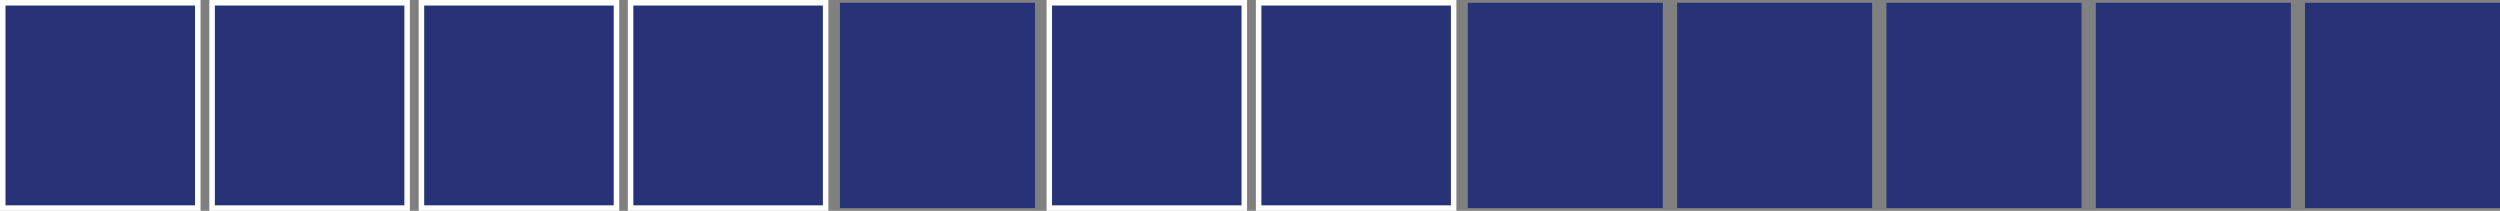 <svg id="Capa_1" data-name="Capa 1" xmlns="http://www.w3.org/2000/svg" viewBox="0 0 136.26 11.49"><rect x="0" y="0" width="136.26" height="11.49" fill="#808080" stroke="none"/><defs><style>.cls-1{fill:#283277;}.cls-2{fill:none;stroke:#fff;stroke-miterlimit:10;stroke-width:0.3px;}</style></defs><rect class="cls-1" x="0.15" y="0.15" width="10.63" height="11.19"/><rect class="cls-2" x="0.15" y="0.15" width="10.63" height="11.19"/><rect class="cls-1" x="11.56" y="0.15" width="10.63" height="11.19"/><rect class="cls-2" x="11.56" y="0.15" width="10.63" height="11.19"/><rect class="cls-1" x="34.37" y="0.15" width="10.63" height="11.19"/><rect class="cls-2" x="34.37" y="0.15" width="10.63" height="11.19"/><rect class="cls-1" x="22.97" y="0.15" width="10.63" height="11.19"/><rect class="cls-2" x="22.97" y="0.15" width="10.63" height="11.19"/><rect class="cls-1" x="57.19" y="0.15" width="10.63" height="11.19"/><rect class="cls-2" x="57.19" y="0.15" width="10.63" height="11.19"/><rect class="cls-1" x="68.6" y="0.15" width="10.63" height="11.19"/><rect class="cls-2" x="68.6" y="0.15" width="10.63" height="11.19"/><rect class="cls-1" x="80" y="0.15" width="10.63" height="11.19"/><rect class="cls-1" x="91.41" y="0.15" width="10.63" height="11.19"/><rect class="cls-1" x="102.82" y="0.15" width="10.63" height="11.19"/><rect class="cls-1" x="114.23" y="0.15" width="10.63" height="11.19"/><rect class="cls-1" x="125.63" y="0.15" width="10.63" height="11.19"/><rect class="cls-1" x="45.78" y="0.15" width="10.63" height="11.19"/></svg>